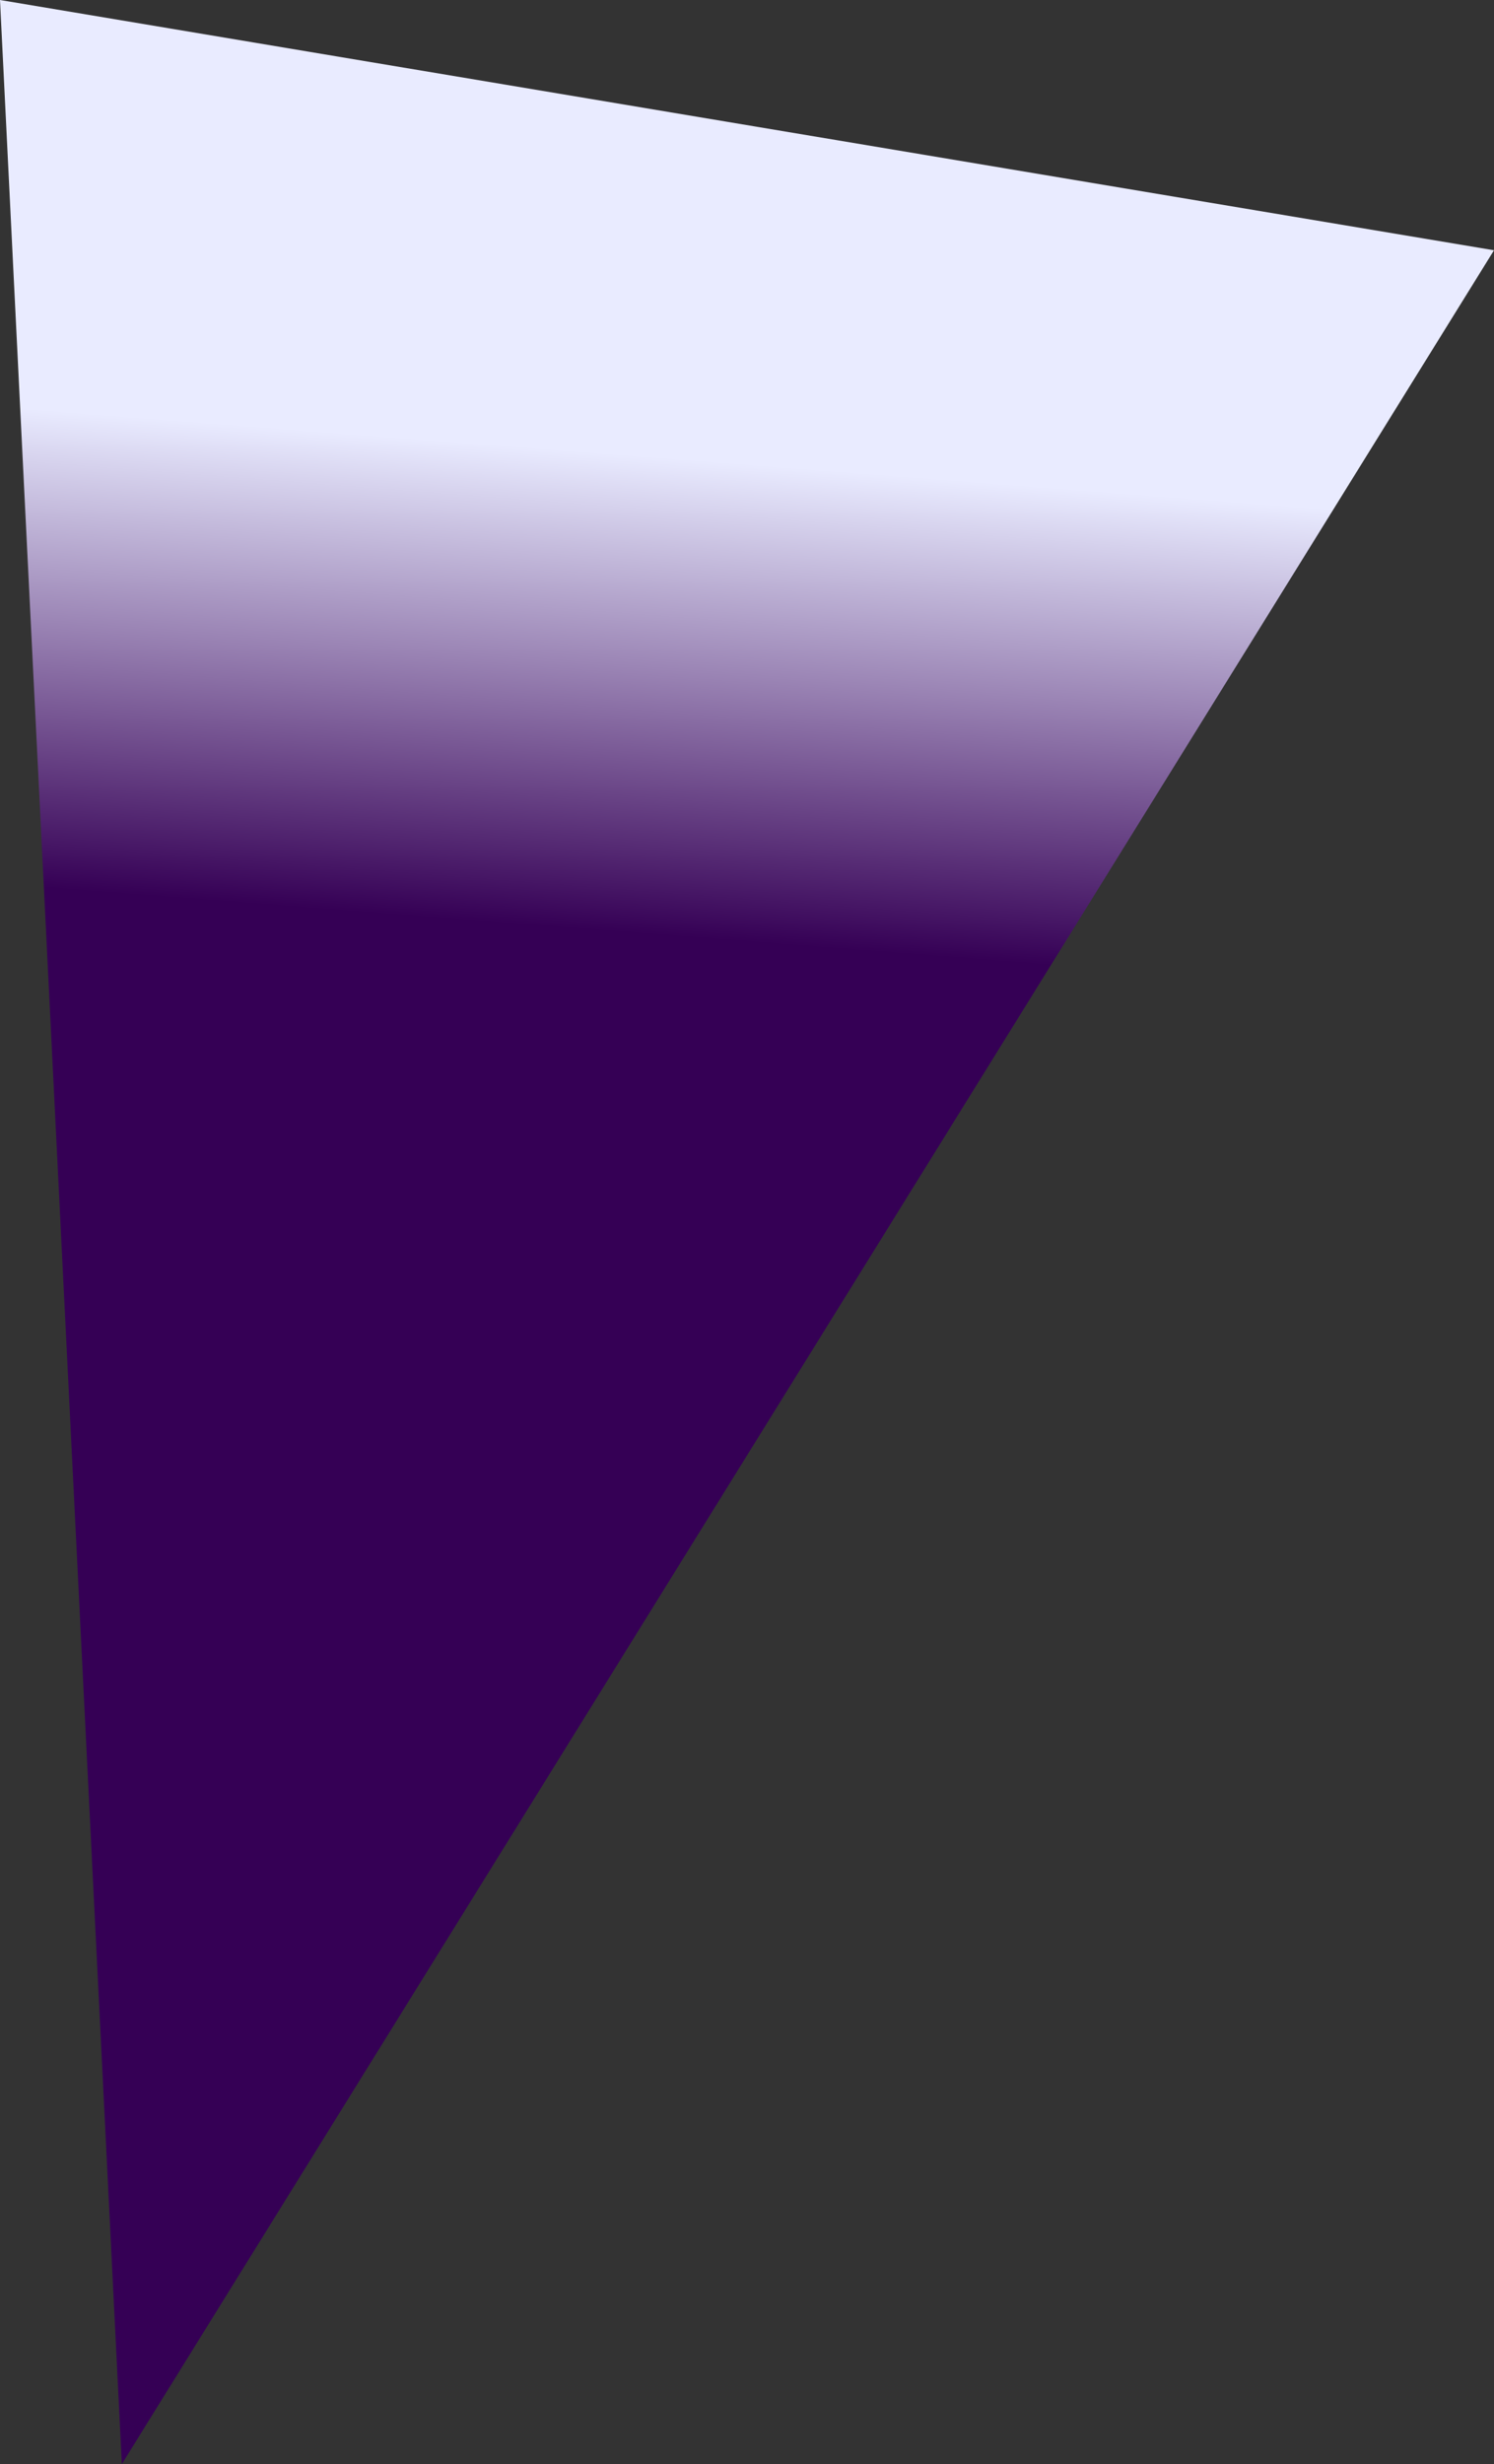 <svg xmlns="http://www.w3.org/2000/svg" xmlns:xlink="http://www.w3.org/1999/xlink" viewBox="0 0 233 384"><rect x="0" y="0" width="233" height="384" fill="#333333" stroke="none"/><defs><style>.cls-1{fill:url(#linear-gradient);}</style><linearGradient id="linear-gradient" x1="106.46" y1="149.96" x2="112.46" y2="71.96" gradientUnits="userSpaceOnUse"><stop offset="0.05" stop-color="#350055"/><stop offset="0.58" stop-color="#9b85b5"/><stop offset="1" stop-color="#e9ebff"/></linearGradient></defs><title>Asset 3</title><g id="Layer_2" data-name="Layer 2"><g id="Layer_1-2" data-name="Layer 1"><polygon class="cls-1" points="0 0 19 384 233 39 0 0"/></g></g></svg>